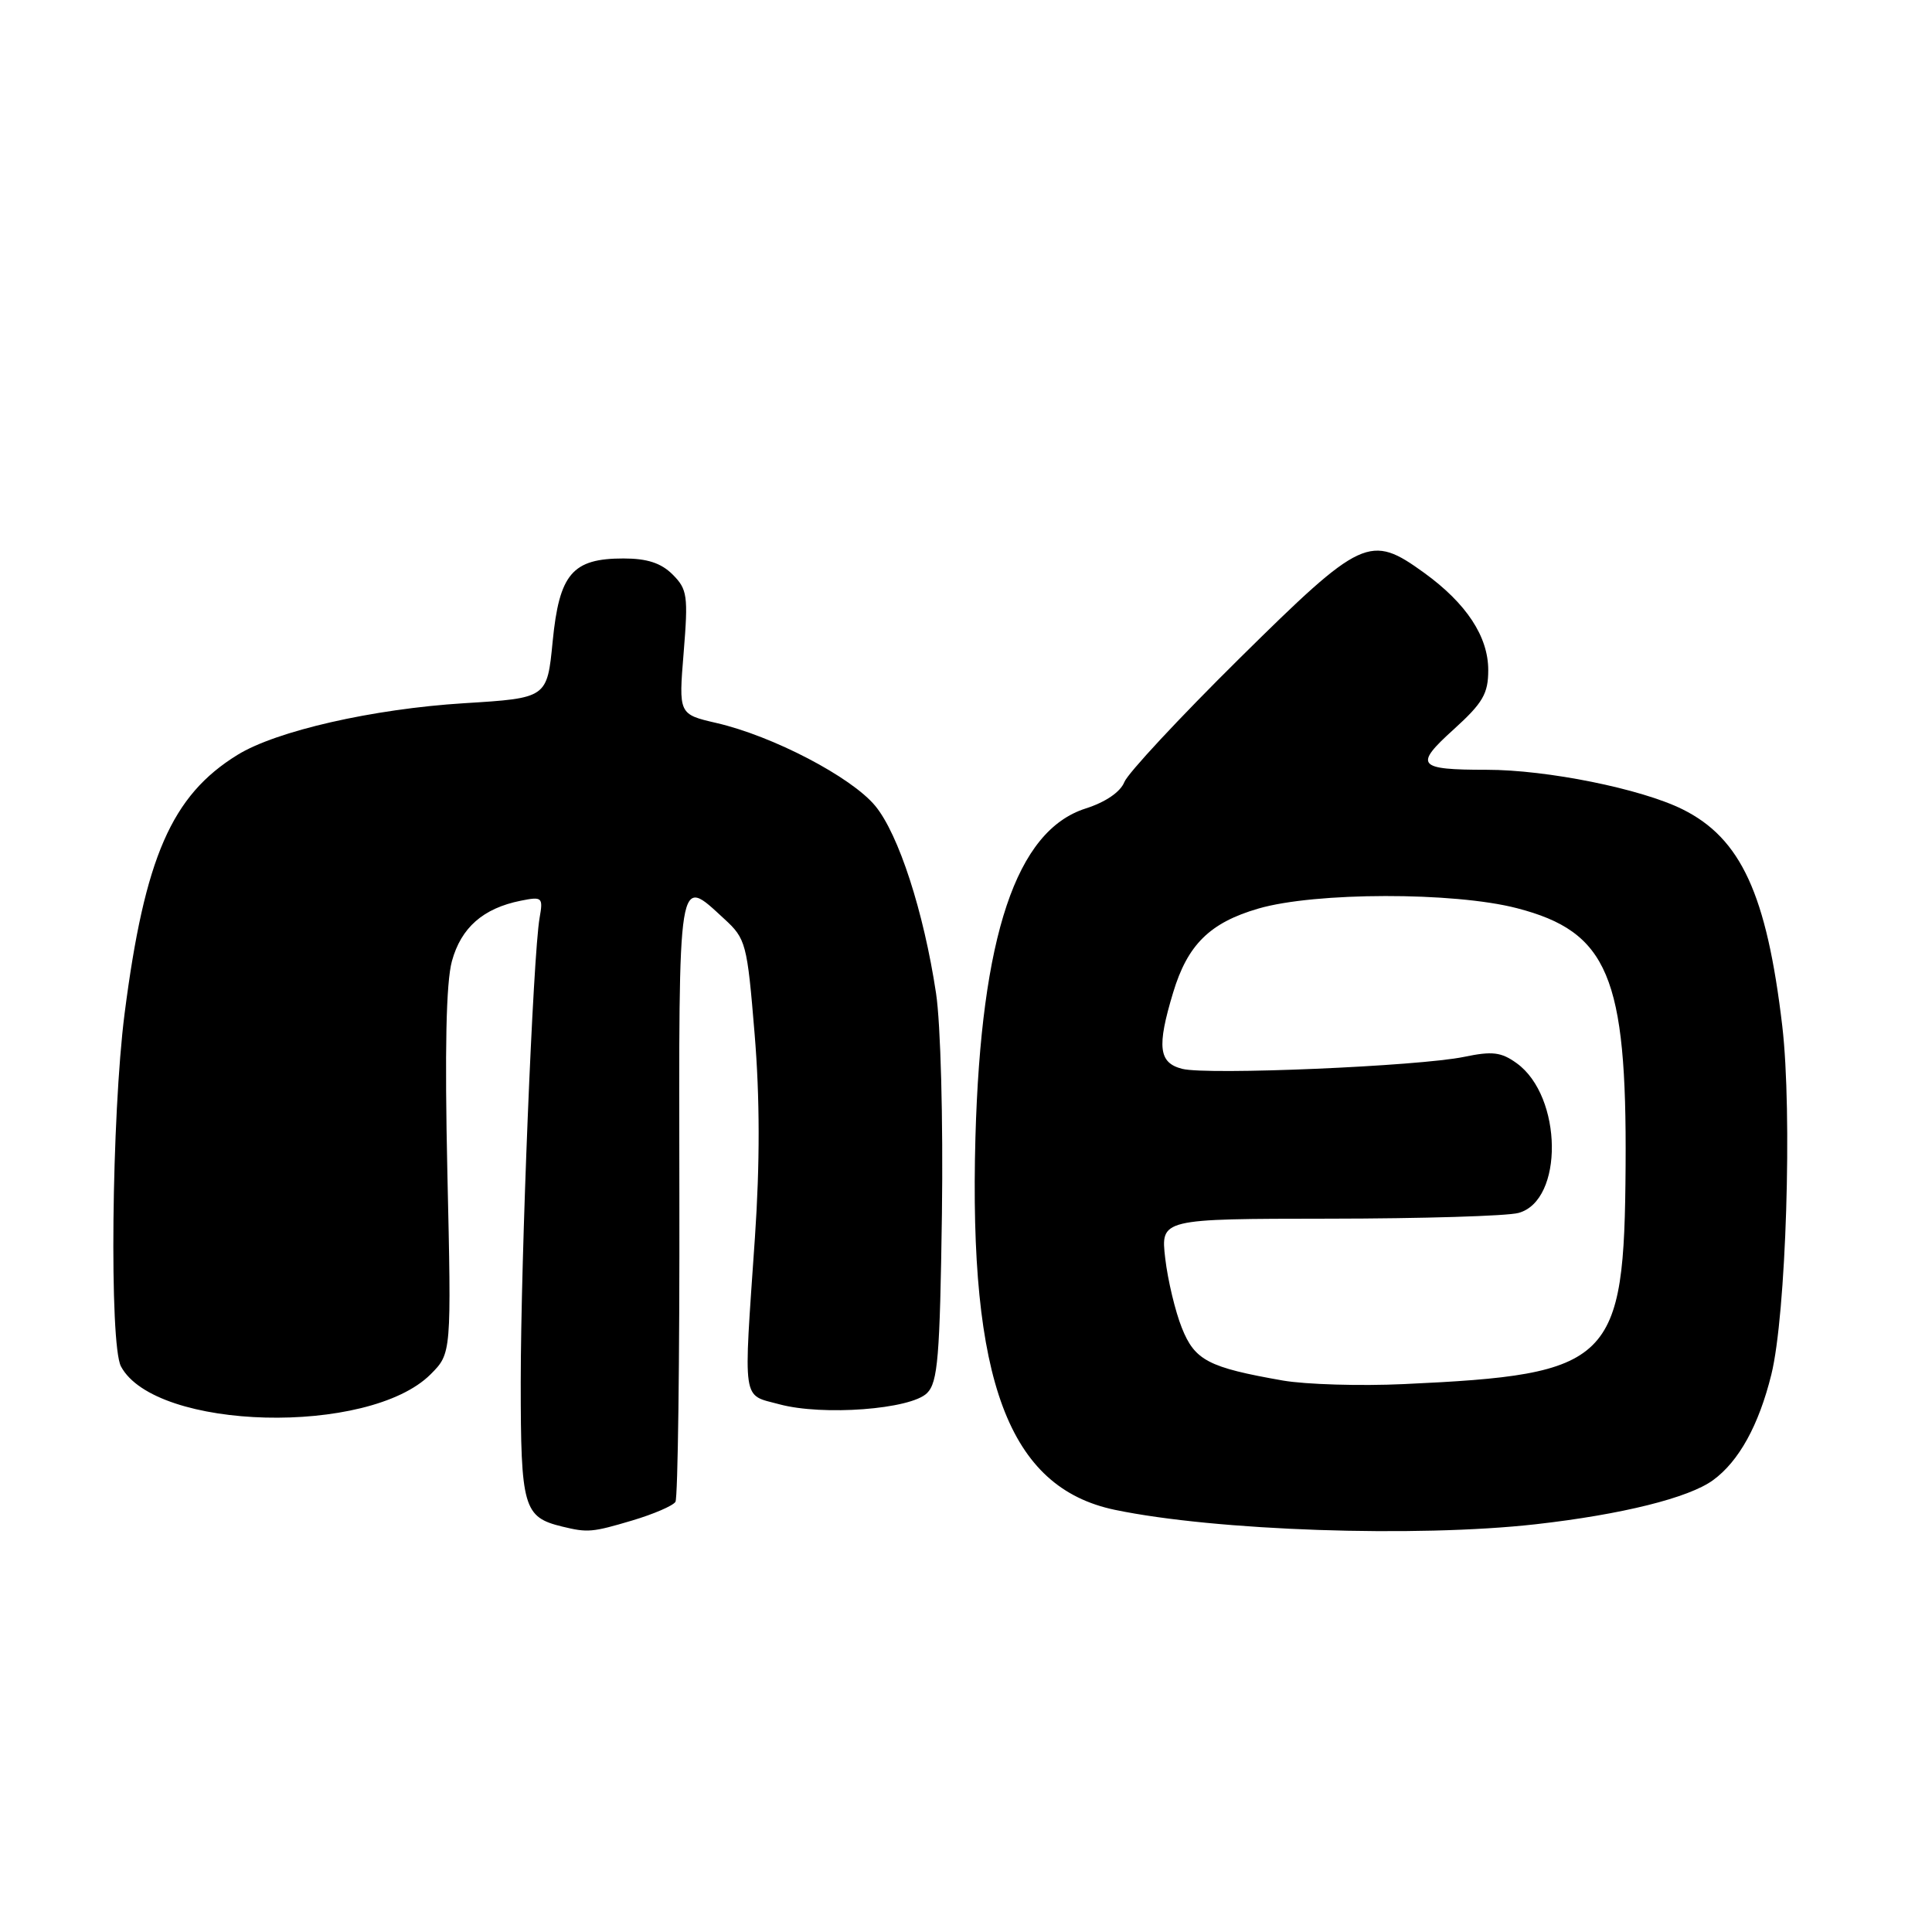 <?xml version="1.0" encoding="UTF-8" standalone="no"?>
<!DOCTYPE svg PUBLIC "-//W3C//DTD SVG 1.1//EN" "http://www.w3.org/Graphics/SVG/1.1/DTD/svg11.dtd" >
<svg xmlns="http://www.w3.org/2000/svg" xmlns:xlink="http://www.w3.org/1999/xlink" version="1.1" viewBox="0 0 256 256">
 <g >
 <path fill="currentColor"
d=" M 83.78 201.47 C 86.60 200.63 89.18 199.52 89.50 199.00 C 89.82 198.48 90.06 180.26 90.02 158.52 C 89.95 114.95 89.77 116.06 95.96 121.75 C 98.84 124.39 99.00 124.98 99.99 137.00 C 100.69 145.45 100.70 154.20 100.03 164.00 C 98.50 186.23 98.28 184.73 103.25 186.07 C 109.00 187.63 120.68 186.75 122.84 184.59 C 124.27 183.17 124.54 179.84 124.81 160.83 C 124.98 148.37 124.64 135.62 124.03 131.61 C 122.40 120.79 119.07 110.54 115.98 106.79 C 112.82 102.96 102.40 97.52 94.93 95.80 C 89.92 94.64 89.92 94.64 90.59 86.45 C 91.20 78.94 91.08 78.08 89.13 76.13 C 87.60 74.60 85.75 74.00 82.61 74.00 C 75.84 74.00 74.11 76.03 73.23 85.00 C 72.50 92.50 72.50 92.50 61.50 93.18 C 49.40 93.93 36.60 96.85 31.46 100.03 C 22.74 105.41 19.17 113.60 16.51 134.30 C 14.78 147.79 14.47 178.14 16.03 181.06 C 20.58 189.56 48.88 190.28 57.06 182.10 C 59.82 179.33 59.82 179.33 59.28 155.42 C 58.92 139.08 59.11 130.19 59.88 127.36 C 61.10 122.91 64.02 120.35 69.00 119.35 C 71.85 118.78 71.98 118.89 71.50 121.62 C 70.63 126.54 69.01 166.71 69.00 183.10 C 69.00 199.77 69.36 201.03 74.50 202.28 C 77.87 203.10 78.47 203.05 83.78 201.47 Z  M 203.50 201.97 C 214.91 200.68 223.80 198.47 227.00 196.12 C 230.42 193.62 233.05 188.85 234.71 182.14 C 236.67 174.23 237.51 147.45 236.16 135.95 C 234.10 118.49 230.69 111.09 222.95 107.24 C 217.47 104.52 205.00 102.00 196.99 102.00 C 187.79 102.00 187.33 101.43 192.62 96.65 C 196.49 93.14 197.20 91.92 197.20 88.79 C 197.20 84.35 194.31 79.96 188.72 75.91 C 181.53 70.71 180.49 71.19 164.23 87.25 C 156.30 95.09 149.44 102.46 148.98 103.63 C 148.46 104.94 146.49 106.29 143.85 107.13 C 134.66 110.06 130.00 123.98 129.25 150.70 C 128.36 182.98 133.64 197.11 147.72 200.06 C 161.04 202.84 187.68 203.75 203.50 201.97 Z  M 170.00 182.93 C 160.12 181.20 158.32 180.27 156.60 175.95 C 155.73 173.78 154.74 169.64 154.40 166.75 C 153.79 161.50 153.79 161.50 176.14 161.48 C 188.44 161.47 199.72 161.13 201.21 160.72 C 207.22 159.08 207.06 145.29 200.98 140.89 C 198.92 139.40 197.74 139.26 194.00 140.04 C 188.02 141.28 160.03 142.48 156.66 141.63 C 153.53 140.84 153.27 138.73 155.44 131.54 C 157.35 125.18 160.31 122.26 166.74 120.39 C 174.26 118.20 192.65 118.17 201.00 120.34 C 213.06 123.46 215.57 129.40 215.40 154.50 C 215.23 180.58 213.66 182.13 186.00 183.40 C 180.22 183.67 173.03 183.45 170.00 182.93 Z "/>
</g>
</svg>